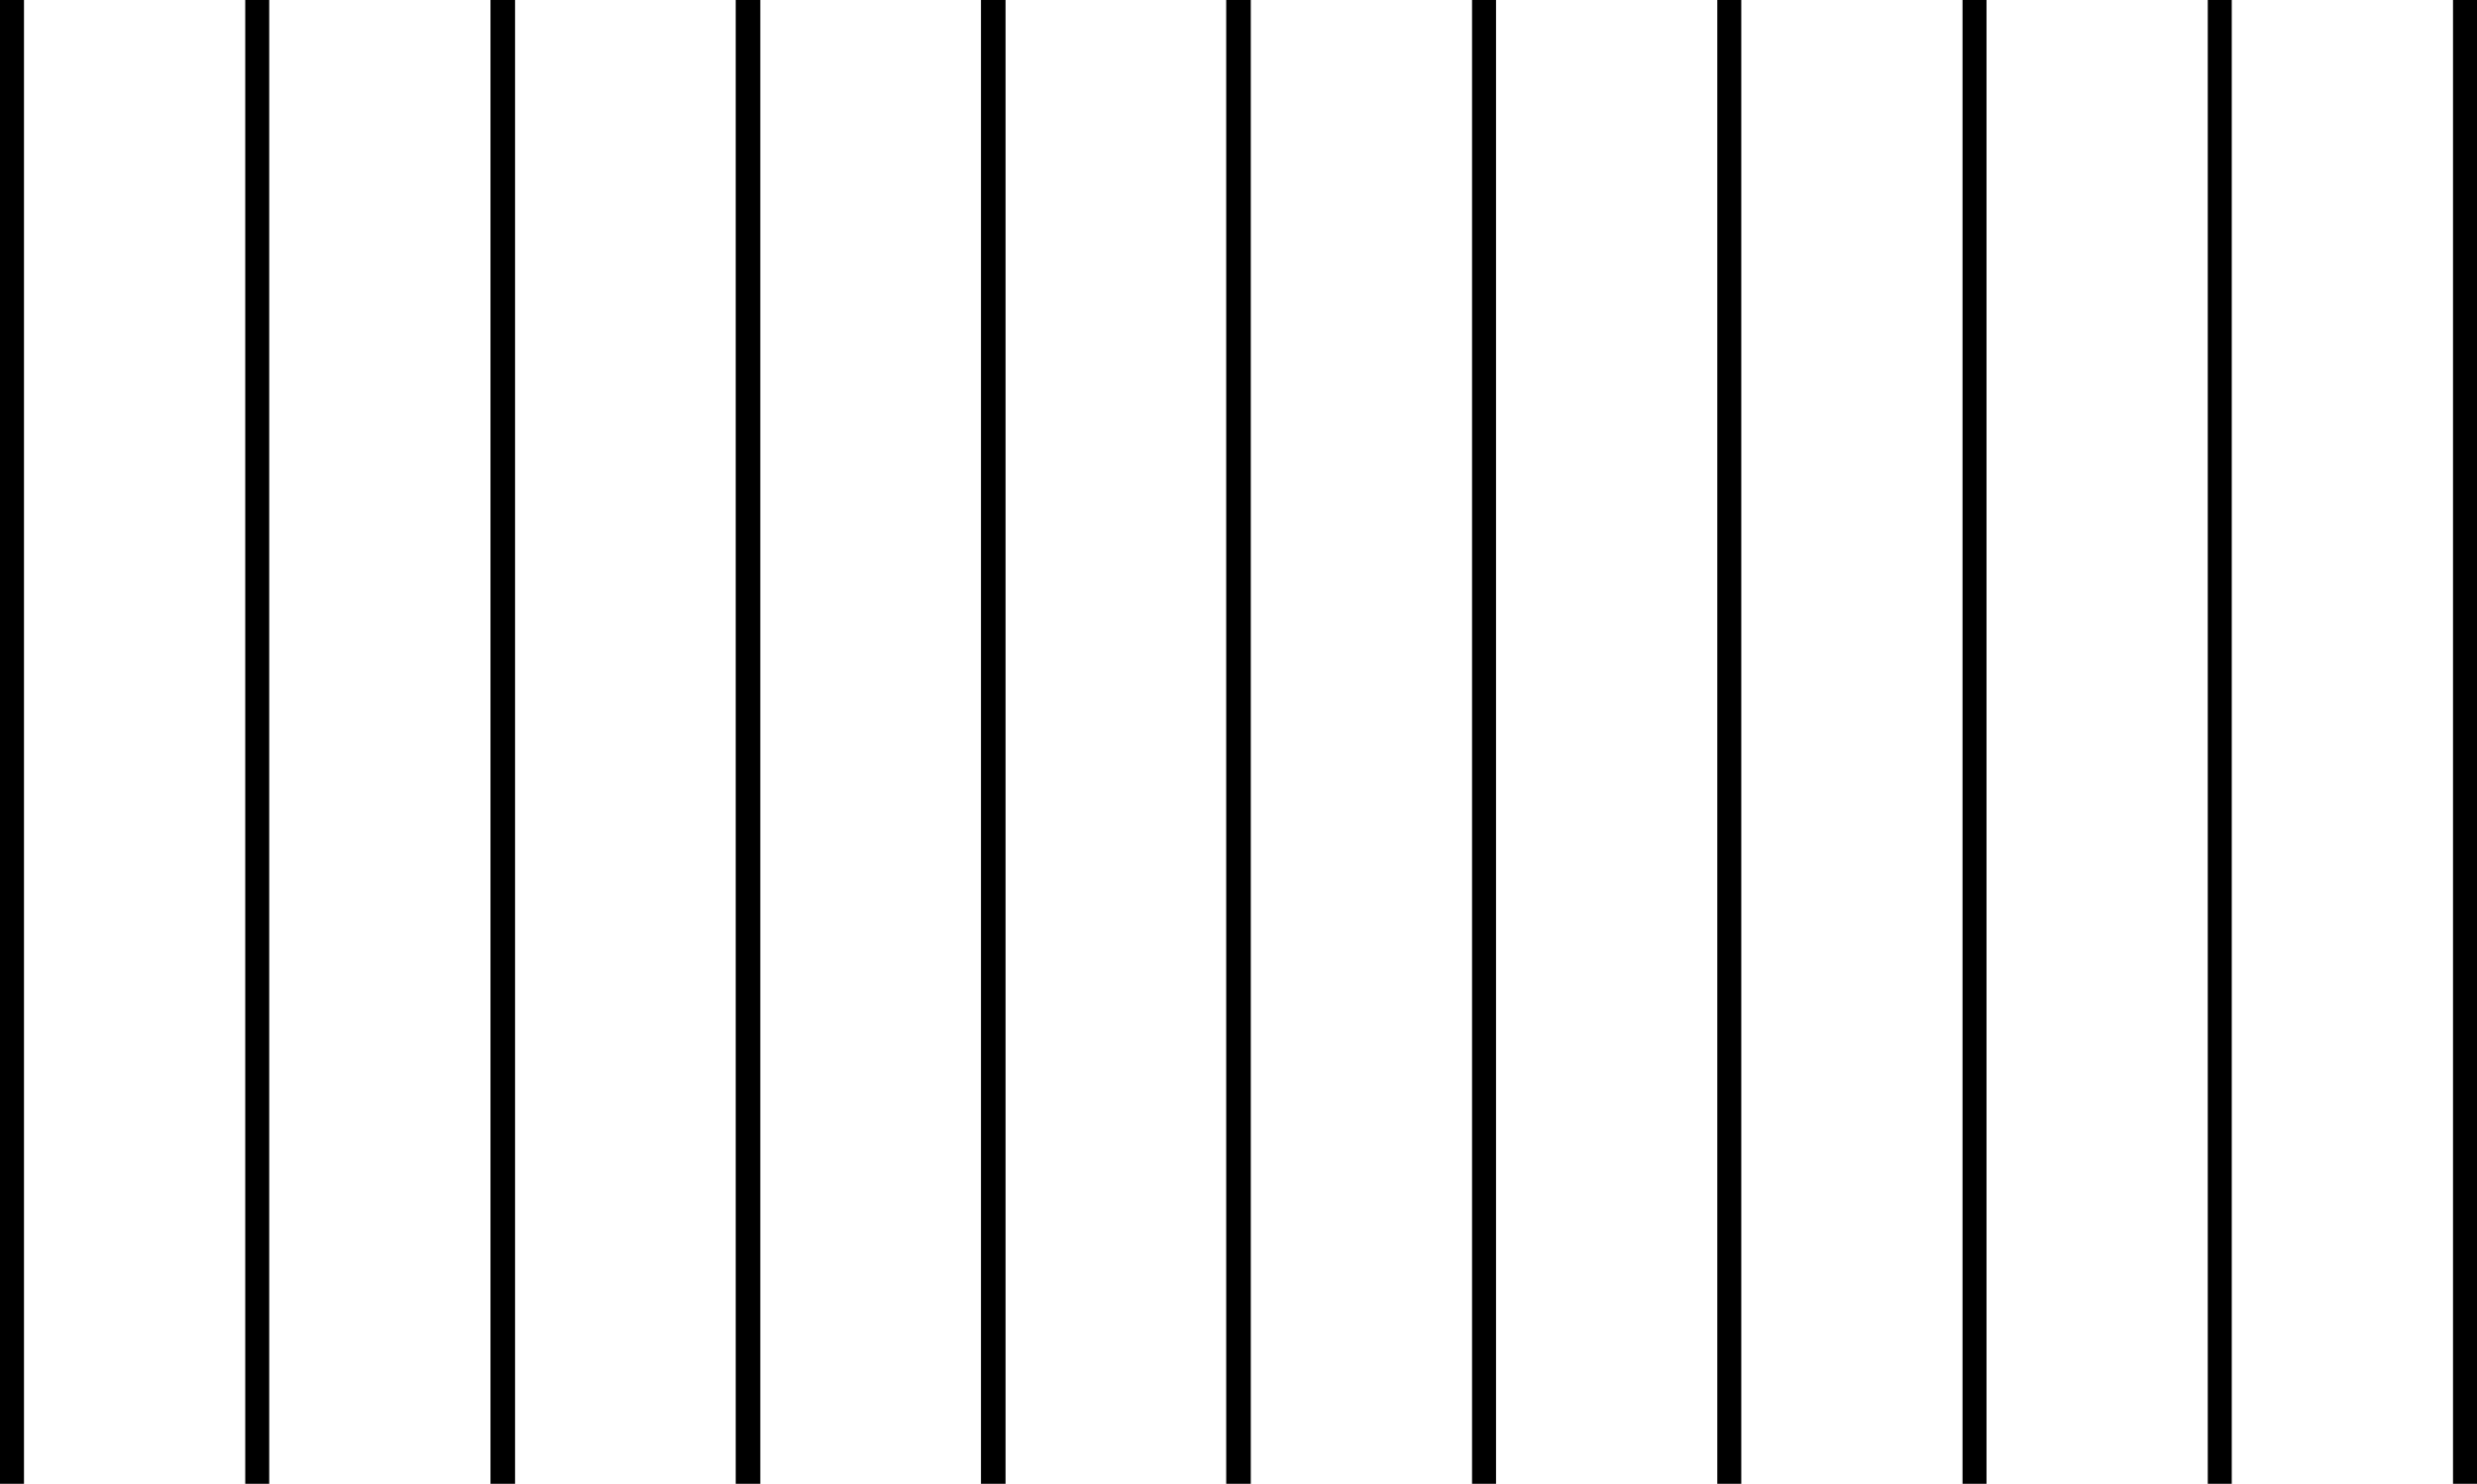 <svg width="4131" height="2475" xmlns="http://www.w3.org/2000/svg" xmlns:xlink="http://www.w3.org/1999/xlink" xml:space="preserve" overflow="hidden"><defs><clipPath id="clip0"><rect x="715" y="0" width="4131" height="2475"/></clipPath></defs><g clip-path="url(#clip0)" transform="translate(-715 0)"><rect x="715" y="0" width="40" height="2475"/><rect x="1124" y="0" width="40" height="2475"/><rect x="1533" y="0" width="41" height="2475"/><rect x="1942" y="0" width="41" height="2475"/><rect x="2351" y="0" width="41" height="2475"/><rect x="2760" y="0" width="41" height="2475"/><rect x="3170" y="0" width="40" height="2475"/><rect x="3579" y="0" width="40" height="2475"/><rect x="3988" y="0" width="40" height="2475"/><rect x="4397" y="0" width="40" height="2475"/><rect x="4806" y="0" width="40" height="2475"/></g></svg>